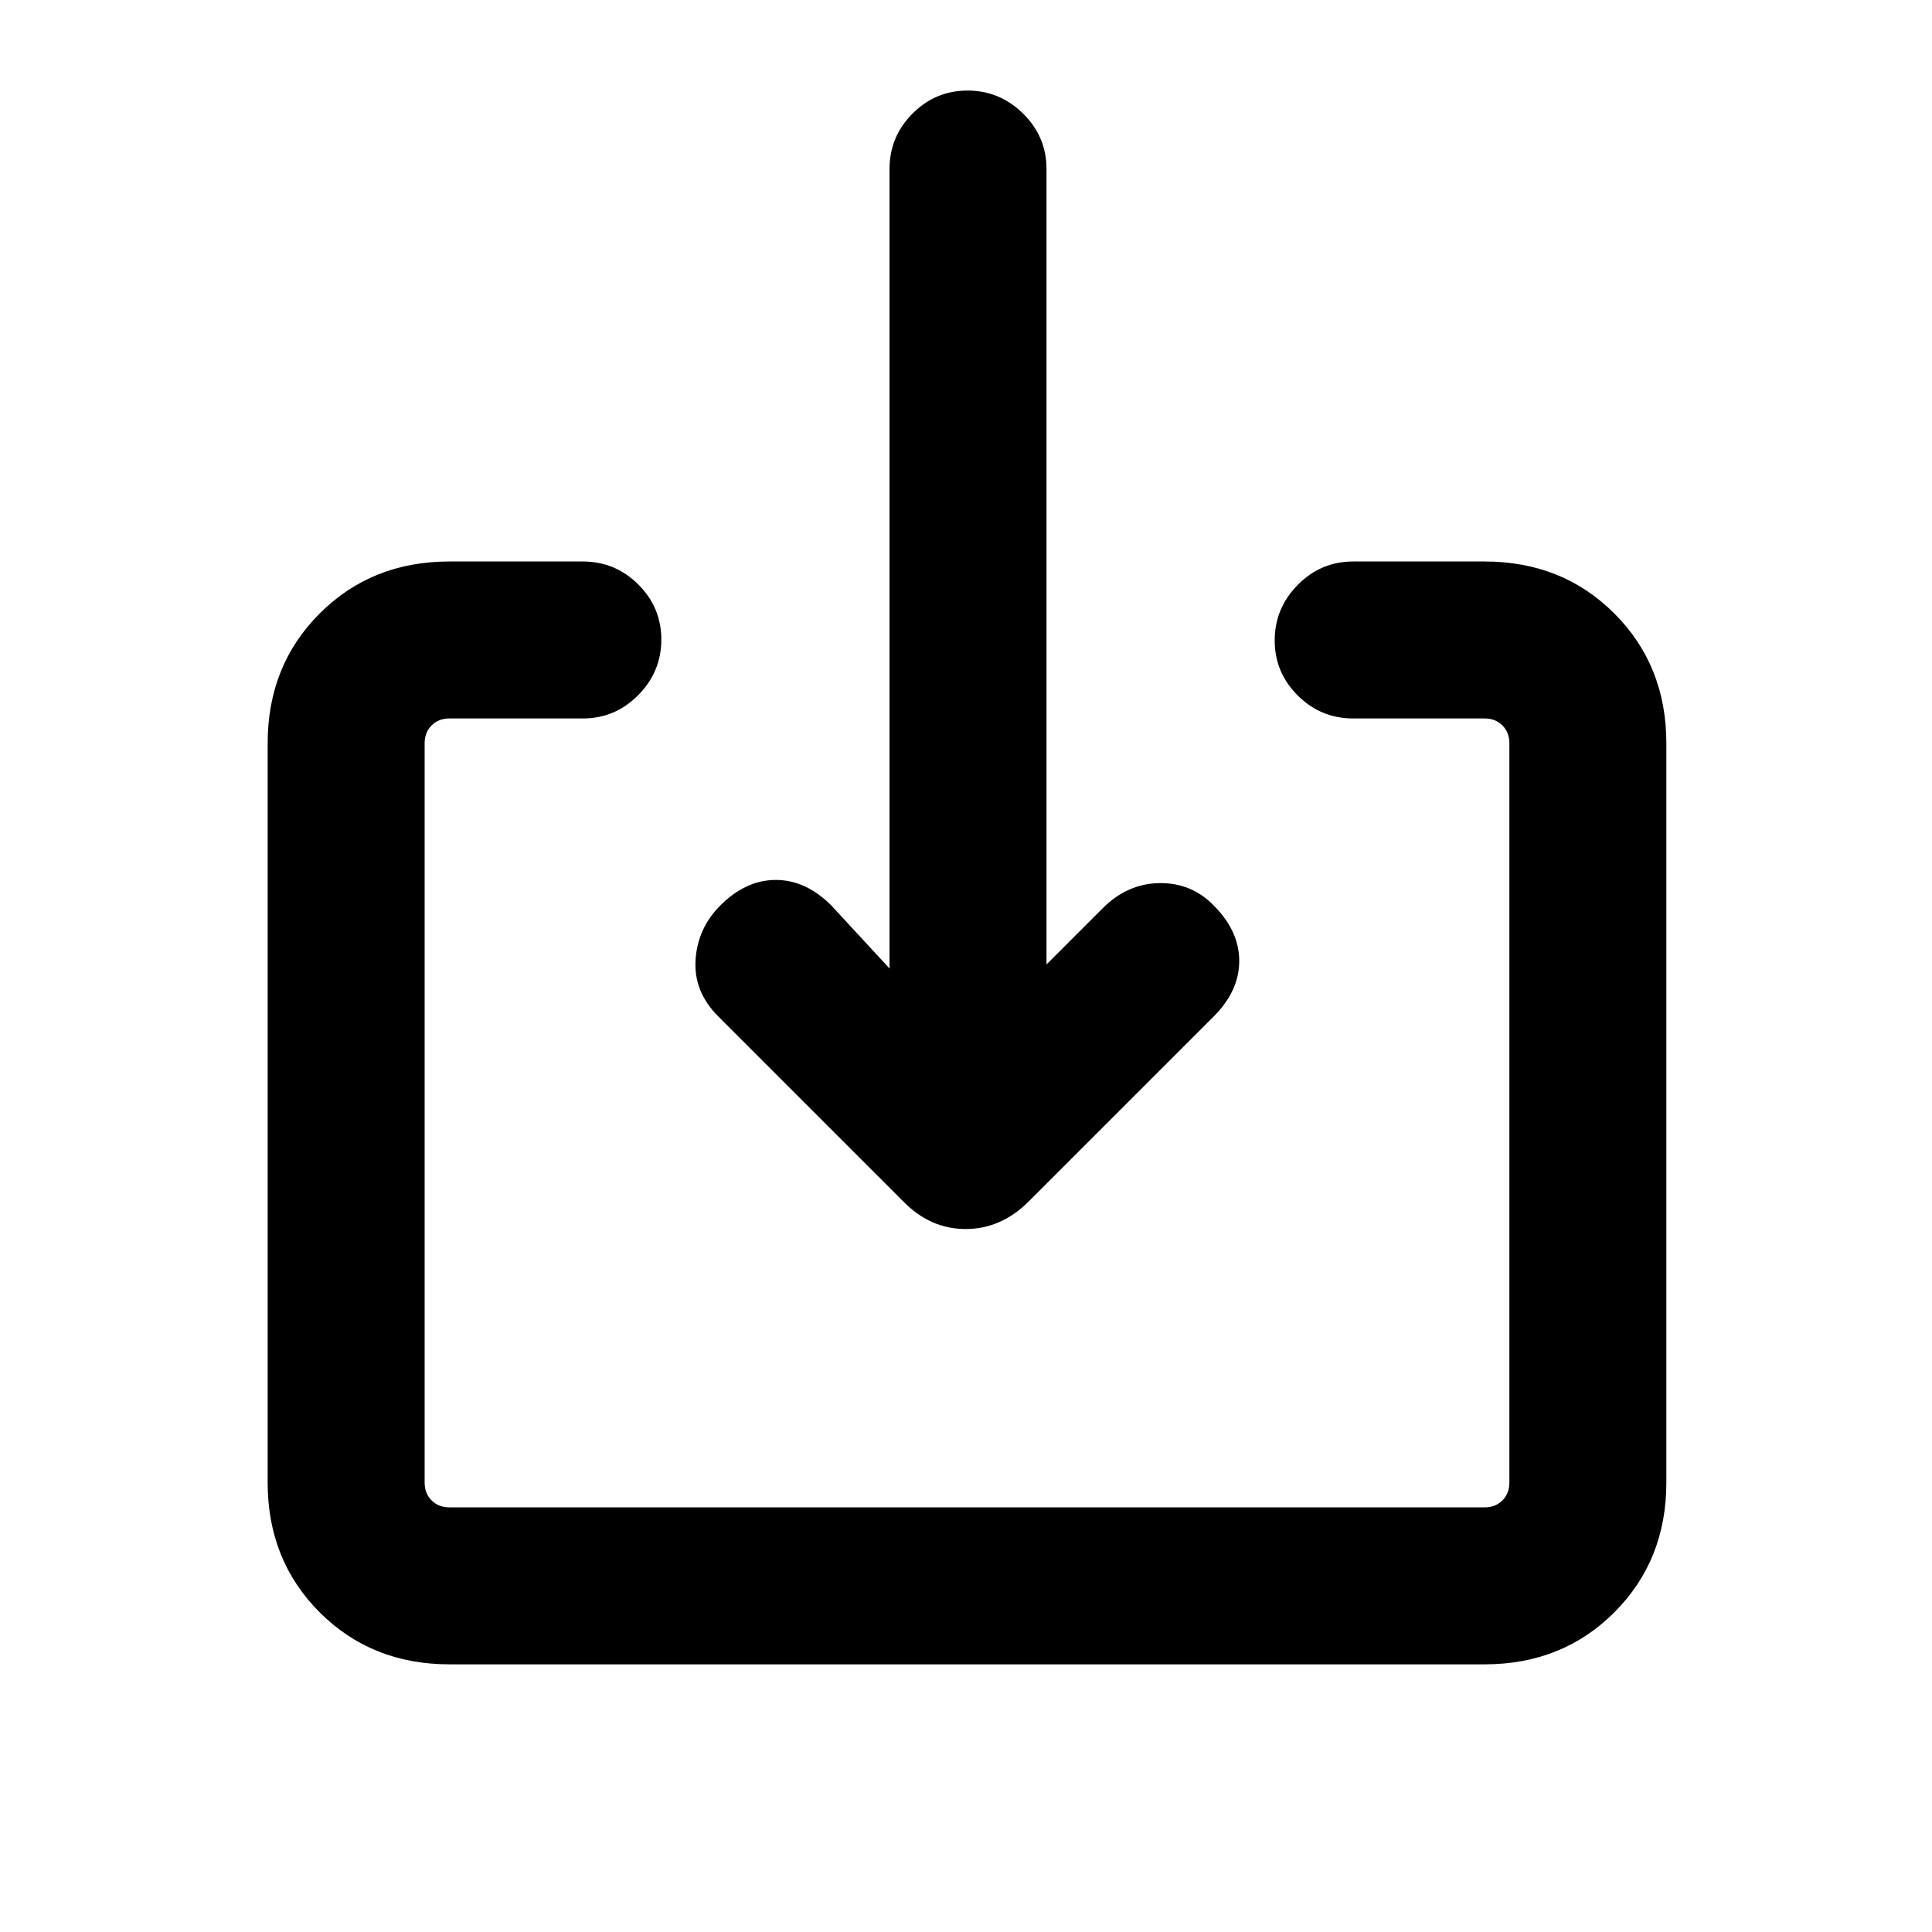 <svg xmlns="http://www.w3.org/2000/svg" height="20" viewBox="0 -960 960 960" width="20"><path d="M223.31-133q-38.62 0-64.47-25.84Q133-184.69 133-223.31v-367.38q0-38.62 25.84-64.47Q184.69-681 223.31-681h66.31q16.06 0 27.53 11.41 11.46 11.4 11.46 27.38 0 15.98-11.46 27.59Q305.68-603 289.62-603h-66.31q-5.39 0-8.85 3.46t-3.46 8.85v367.38q0 5.39 3.46 8.85t8.85 3.46h514.38q5.39 0 8.85-3.46t3.46-8.85v-367.38q0-5.39-3.46-8.85t-8.85-3.46h-65.31q-16.06 0-27.53-11.4-11.46-11.41-11.46-27.39t11.46-27.59Q656.32-681 672.38-681h65.31q38.62 0 64.47 25.84Q828-629.31 828-590.69v367.38q0 38.62-25.84 64.47Q776.31-133 737.69-133H223.31ZM520-480.77l27.92-27.92q12.31-12.31 28.25-12.5 15.93-.19 26.91 11.11 12.69 12.7 12.69 27.58 0 14.88-12.69 27.58l-91.91 91.9q-13.71 13.71-31.35 13.71-17.65 0-31.13-13.84l-91.77-91.77q-12.3-12.31-11.3-28.08 1-15.77 12.3-27.08 12.7-12.69 27.58-12.69 14.88 0 27.58 12.69L442-478.77v-397.25q0-16.06 11.41-27.52Q464.81-915 480.79-915q15.98 0 27.59 11.46Q520-892.08 520-876.02v395.25Z"/></svg>